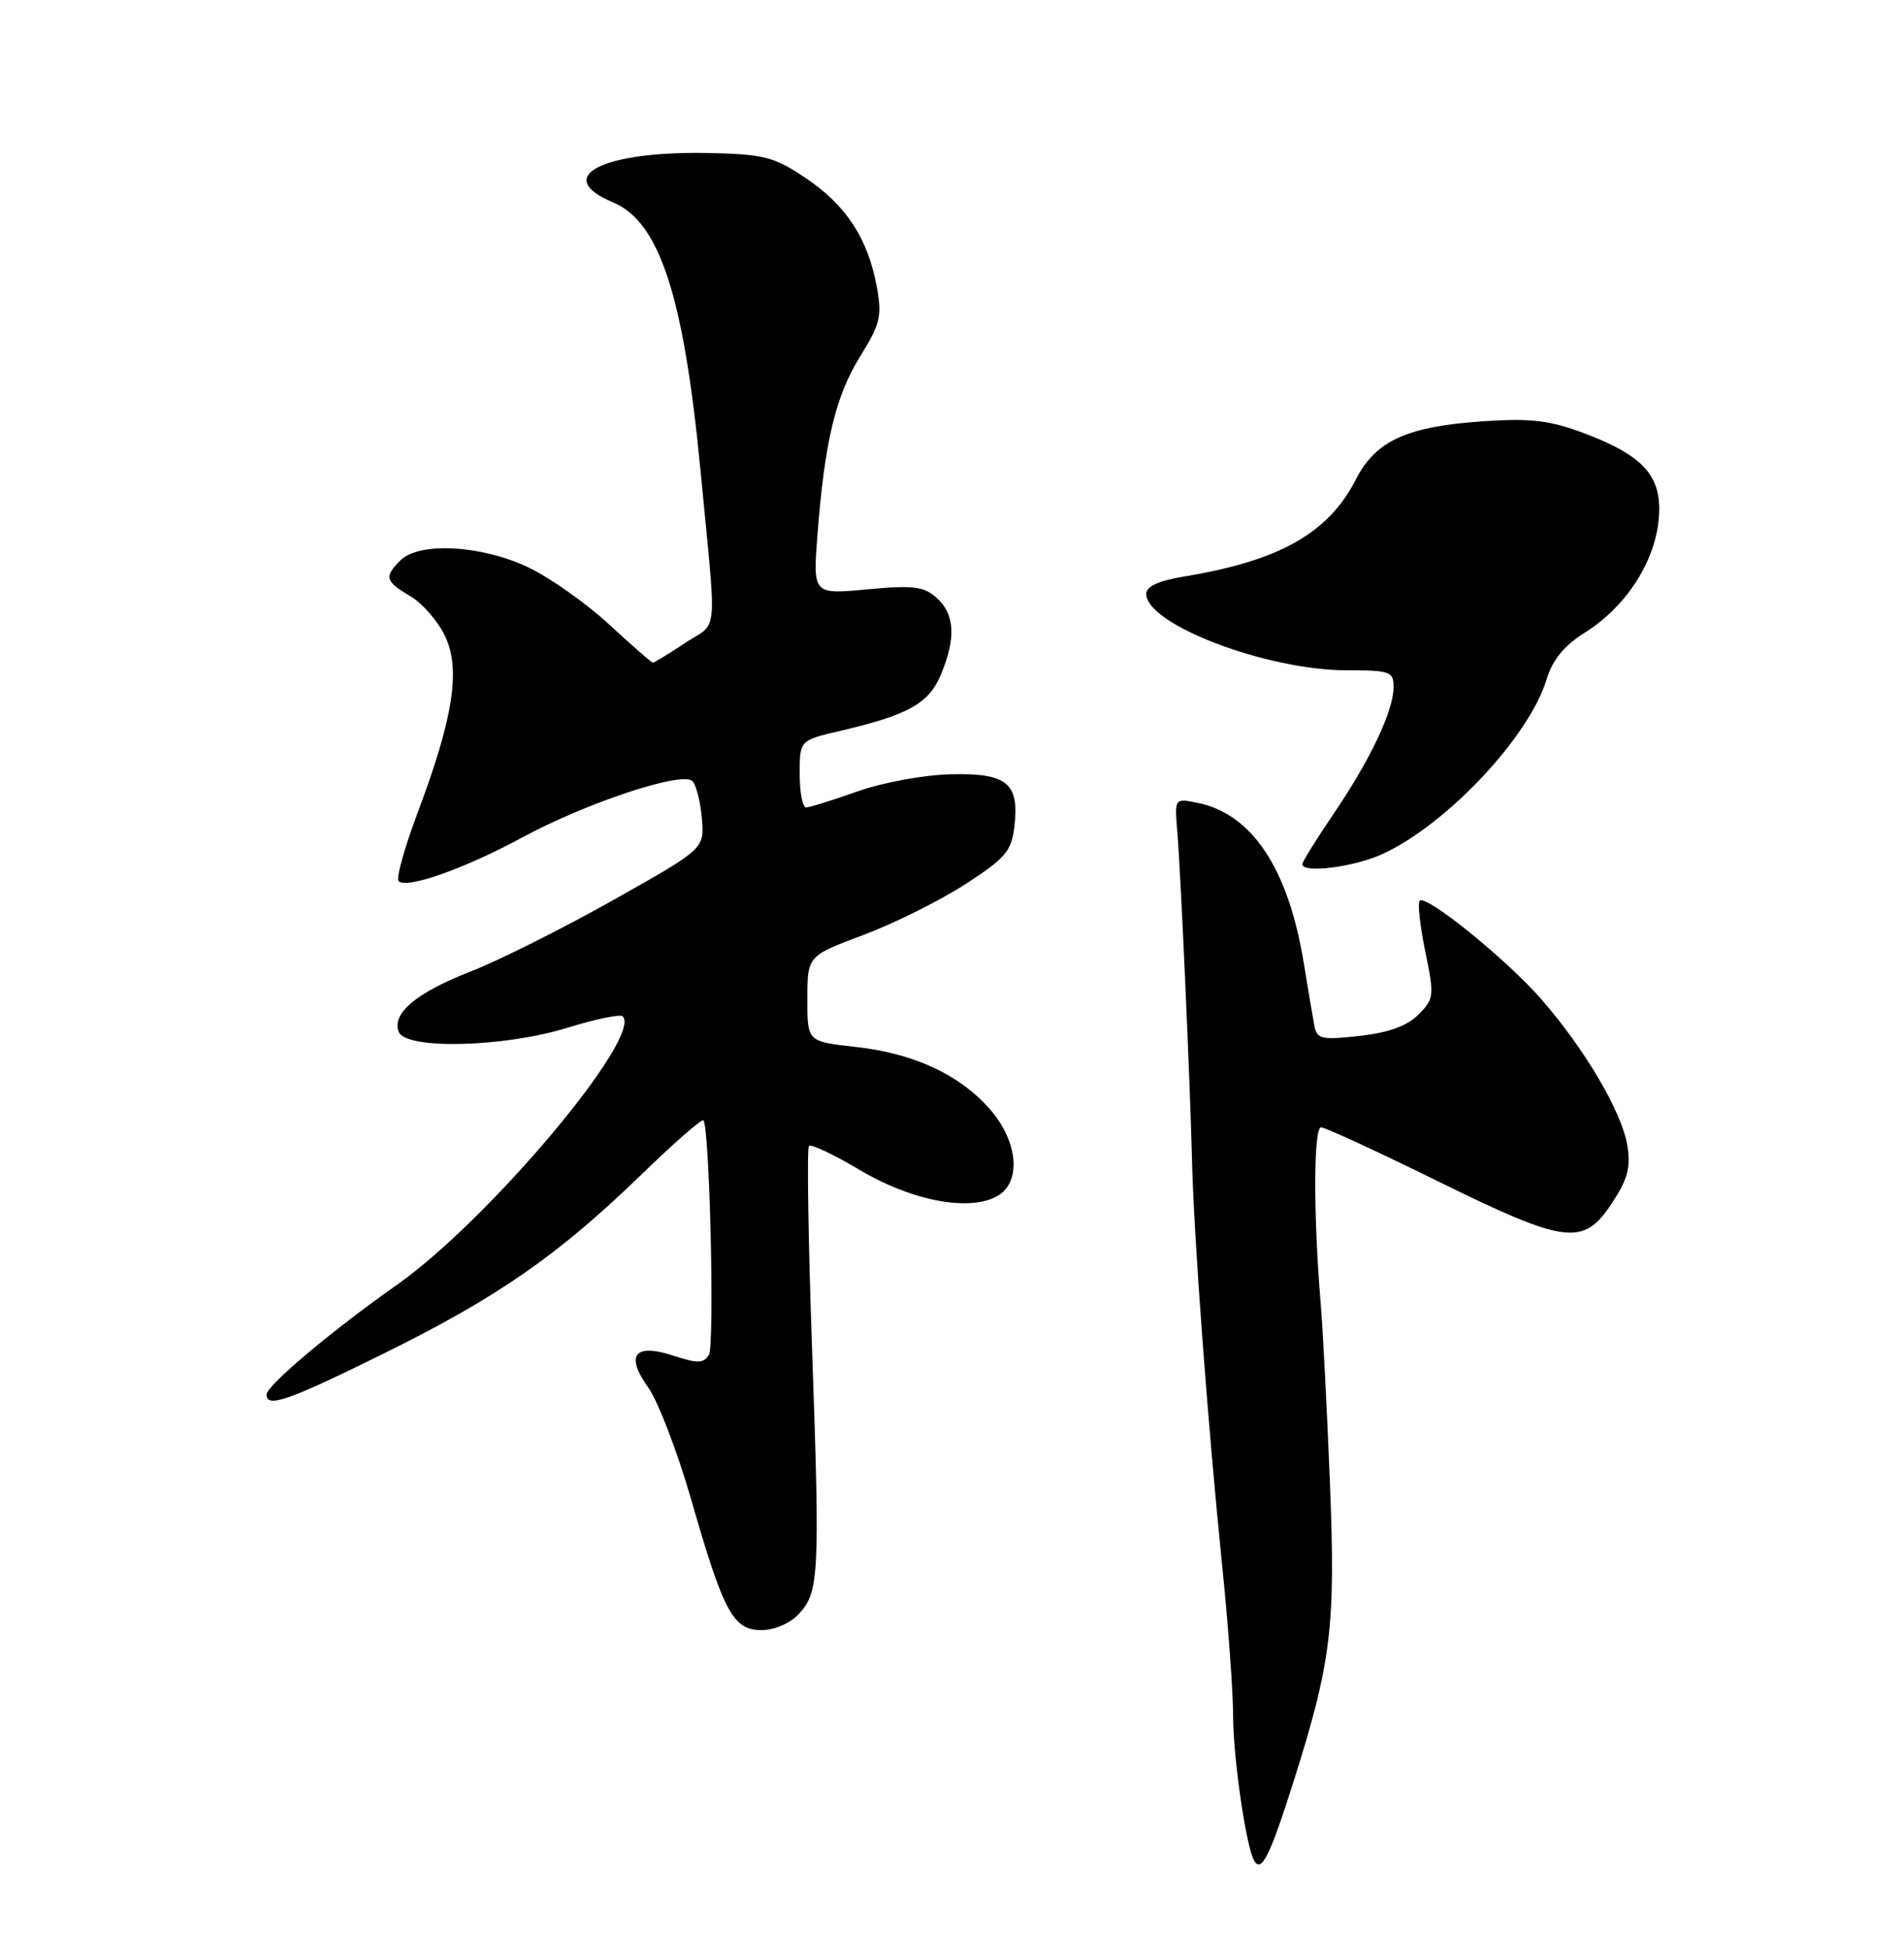 <?xml version="1.0" encoding="UTF-8" standalone="no"?>
<!DOCTYPE svg PUBLIC "-//W3C//DTD SVG 1.1//EN" "http://www.w3.org/Graphics/SVG/1.1/DTD/svg11.dtd" >
<svg xmlns="http://www.w3.org/2000/svg" xmlns:xlink="http://www.w3.org/1999/xlink" version="1.1" viewBox="0 0 250 256">
 <g >
 <path fill="currentColor"
d=" M 169.81 234.00 C 174.82 218.17 175.38 213.59 174.62 194.63 C 174.25 185.21 173.70 174.57 173.40 171.00 C 172.44 159.41 172.47 148.00 173.46 148.00 C 173.99 148.00 180.82 151.15 188.64 155.00 C 205.61 163.35 207.88 163.65 211.62 158.00 C 213.72 154.83 214.14 153.26 213.67 150.37 C 212.96 145.99 208.07 137.69 202.36 131.16 C 197.76 125.90 187.26 117.41 186.41 118.25 C 186.12 118.55 186.45 121.54 187.14 124.91 C 188.35 130.74 188.30 131.14 186.23 133.21 C 184.75 134.70 182.29 135.58 178.50 136.00 C 173.43 136.56 172.91 136.43 172.56 134.56 C 172.35 133.43 171.73 129.75 171.18 126.38 C 169.14 113.97 164.38 106.83 157.20 105.39 C 154.22 104.79 154.22 104.80 154.58 109.15 C 155.04 114.68 156.26 142.01 156.52 152.50 C 156.77 162.65 158.62 187.38 160.47 205.50 C 161.26 213.20 161.91 222.10 161.91 225.29 C 161.93 230.91 163.64 242.60 164.70 244.32 C 165.65 245.86 166.76 243.62 169.81 234.00 Z  M 104.86 211.92 C 107.56 209.02 107.67 206.84 106.63 177.19 C 106.12 162.76 105.94 150.73 106.22 150.44 C 106.51 150.16 109.52 151.59 112.93 153.62 C 119.66 157.62 127.14 159.07 130.85 157.08 C 134.16 155.31 133.74 149.92 129.96 145.60 C 125.96 141.05 119.95 138.27 112.25 137.43 C 106.00 136.74 106.00 136.74 106.01 131.12 C 106.02 125.50 106.02 125.50 113.35 122.75 C 117.38 121.24 123.39 118.25 126.72 116.10 C 132.01 112.68 132.81 111.75 133.19 108.53 C 133.86 102.80 132.24 101.47 124.83 101.65 C 121.31 101.73 115.88 102.73 112.59 103.90 C 109.34 105.05 106.31 106.00 105.84 106.00 C 105.38 106.00 105.00 104.02 105.00 101.60 C 105.00 97.20 105.00 97.20 110.25 95.97 C 119.25 93.87 121.95 92.37 123.54 88.57 C 125.54 83.78 125.37 80.65 123.01 78.51 C 121.32 76.98 119.95 76.81 113.88 77.37 C 106.74 78.04 106.74 78.04 107.33 70.27 C 108.27 58.02 109.71 51.99 112.94 46.79 C 115.60 42.50 115.84 41.49 115.11 37.58 C 113.94 31.29 111.10 26.95 105.80 23.38 C 101.65 20.59 100.34 20.25 93.09 20.09 C 79.09 19.80 72.45 23.20 80.48 26.56 C 86.58 29.10 89.76 38.81 91.95 61.50 C 94.14 84.31 94.39 81.48 89.96 84.41 C 87.81 85.83 85.90 87.00 85.73 87.00 C 85.55 87.00 82.96 84.73 79.96 81.96 C 76.95 79.18 72.17 75.81 69.31 74.46 C 63.18 71.55 55.02 71.12 52.57 73.57 C 50.41 75.74 50.57 76.31 53.88 78.27 C 55.46 79.20 57.52 81.57 58.44 83.52 C 60.52 87.89 59.53 94.21 54.81 106.77 C 53.10 111.31 51.99 115.32 52.34 115.68 C 53.39 116.73 61.00 114.04 68.50 109.98 C 76.98 105.39 89.62 101.20 90.92 102.55 C 91.42 103.07 91.98 105.28 92.16 107.47 C 92.49 111.43 92.49 111.43 80.49 118.18 C 73.90 121.89 65.51 126.09 61.87 127.51 C 54.69 130.30 51.42 133.03 52.35 135.46 C 53.25 137.82 66.13 137.51 74.49 134.93 C 78.18 133.79 81.45 133.11 81.76 133.43 C 84.42 136.09 64.17 160.19 52.15 168.65 C 43.57 174.69 35.00 181.90 35.00 183.08 C 35.00 184.89 37.80 183.91 50.56 177.61 C 65.42 170.26 73.31 164.77 84.25 154.17 C 88.51 150.04 92.16 146.85 92.36 147.08 C 93.18 148.03 93.85 176.62 93.08 177.87 C 92.39 178.99 91.57 179.01 88.53 178.01 C 83.32 176.29 82.04 177.85 85.12 182.16 C 86.41 183.99 88.93 190.55 90.72 196.74 C 95.01 211.68 96.25 214.00 99.99 214.00 C 101.67 214.00 103.75 213.11 104.86 211.92 Z  M 181.50 112.13 C 189.96 108.25 200.79 96.73 203.08 89.17 C 203.85 86.62 205.38 84.75 208.10 83.05 C 213.36 79.74 217.13 74.07 217.76 68.48 C 218.40 62.72 216.08 59.93 208.09 56.91 C 203.58 55.20 201.05 54.89 194.98 55.29 C 184.79 55.95 180.64 57.83 178.03 62.94 C 174.43 69.99 168.00 73.63 155.50 75.68 C 152.16 76.23 150.50 76.98 150.50 77.96 C 150.50 81.98 166.31 88.00 176.86 88.00 C 182.57 88.00 183.00 88.16 182.98 90.25 C 182.95 93.37 179.90 99.79 175.07 106.89 C 172.83 110.19 171.00 113.14 171.00 113.45 C 171.00 114.69 177.76 113.84 181.50 112.13 Z "/>
</g>
</svg>